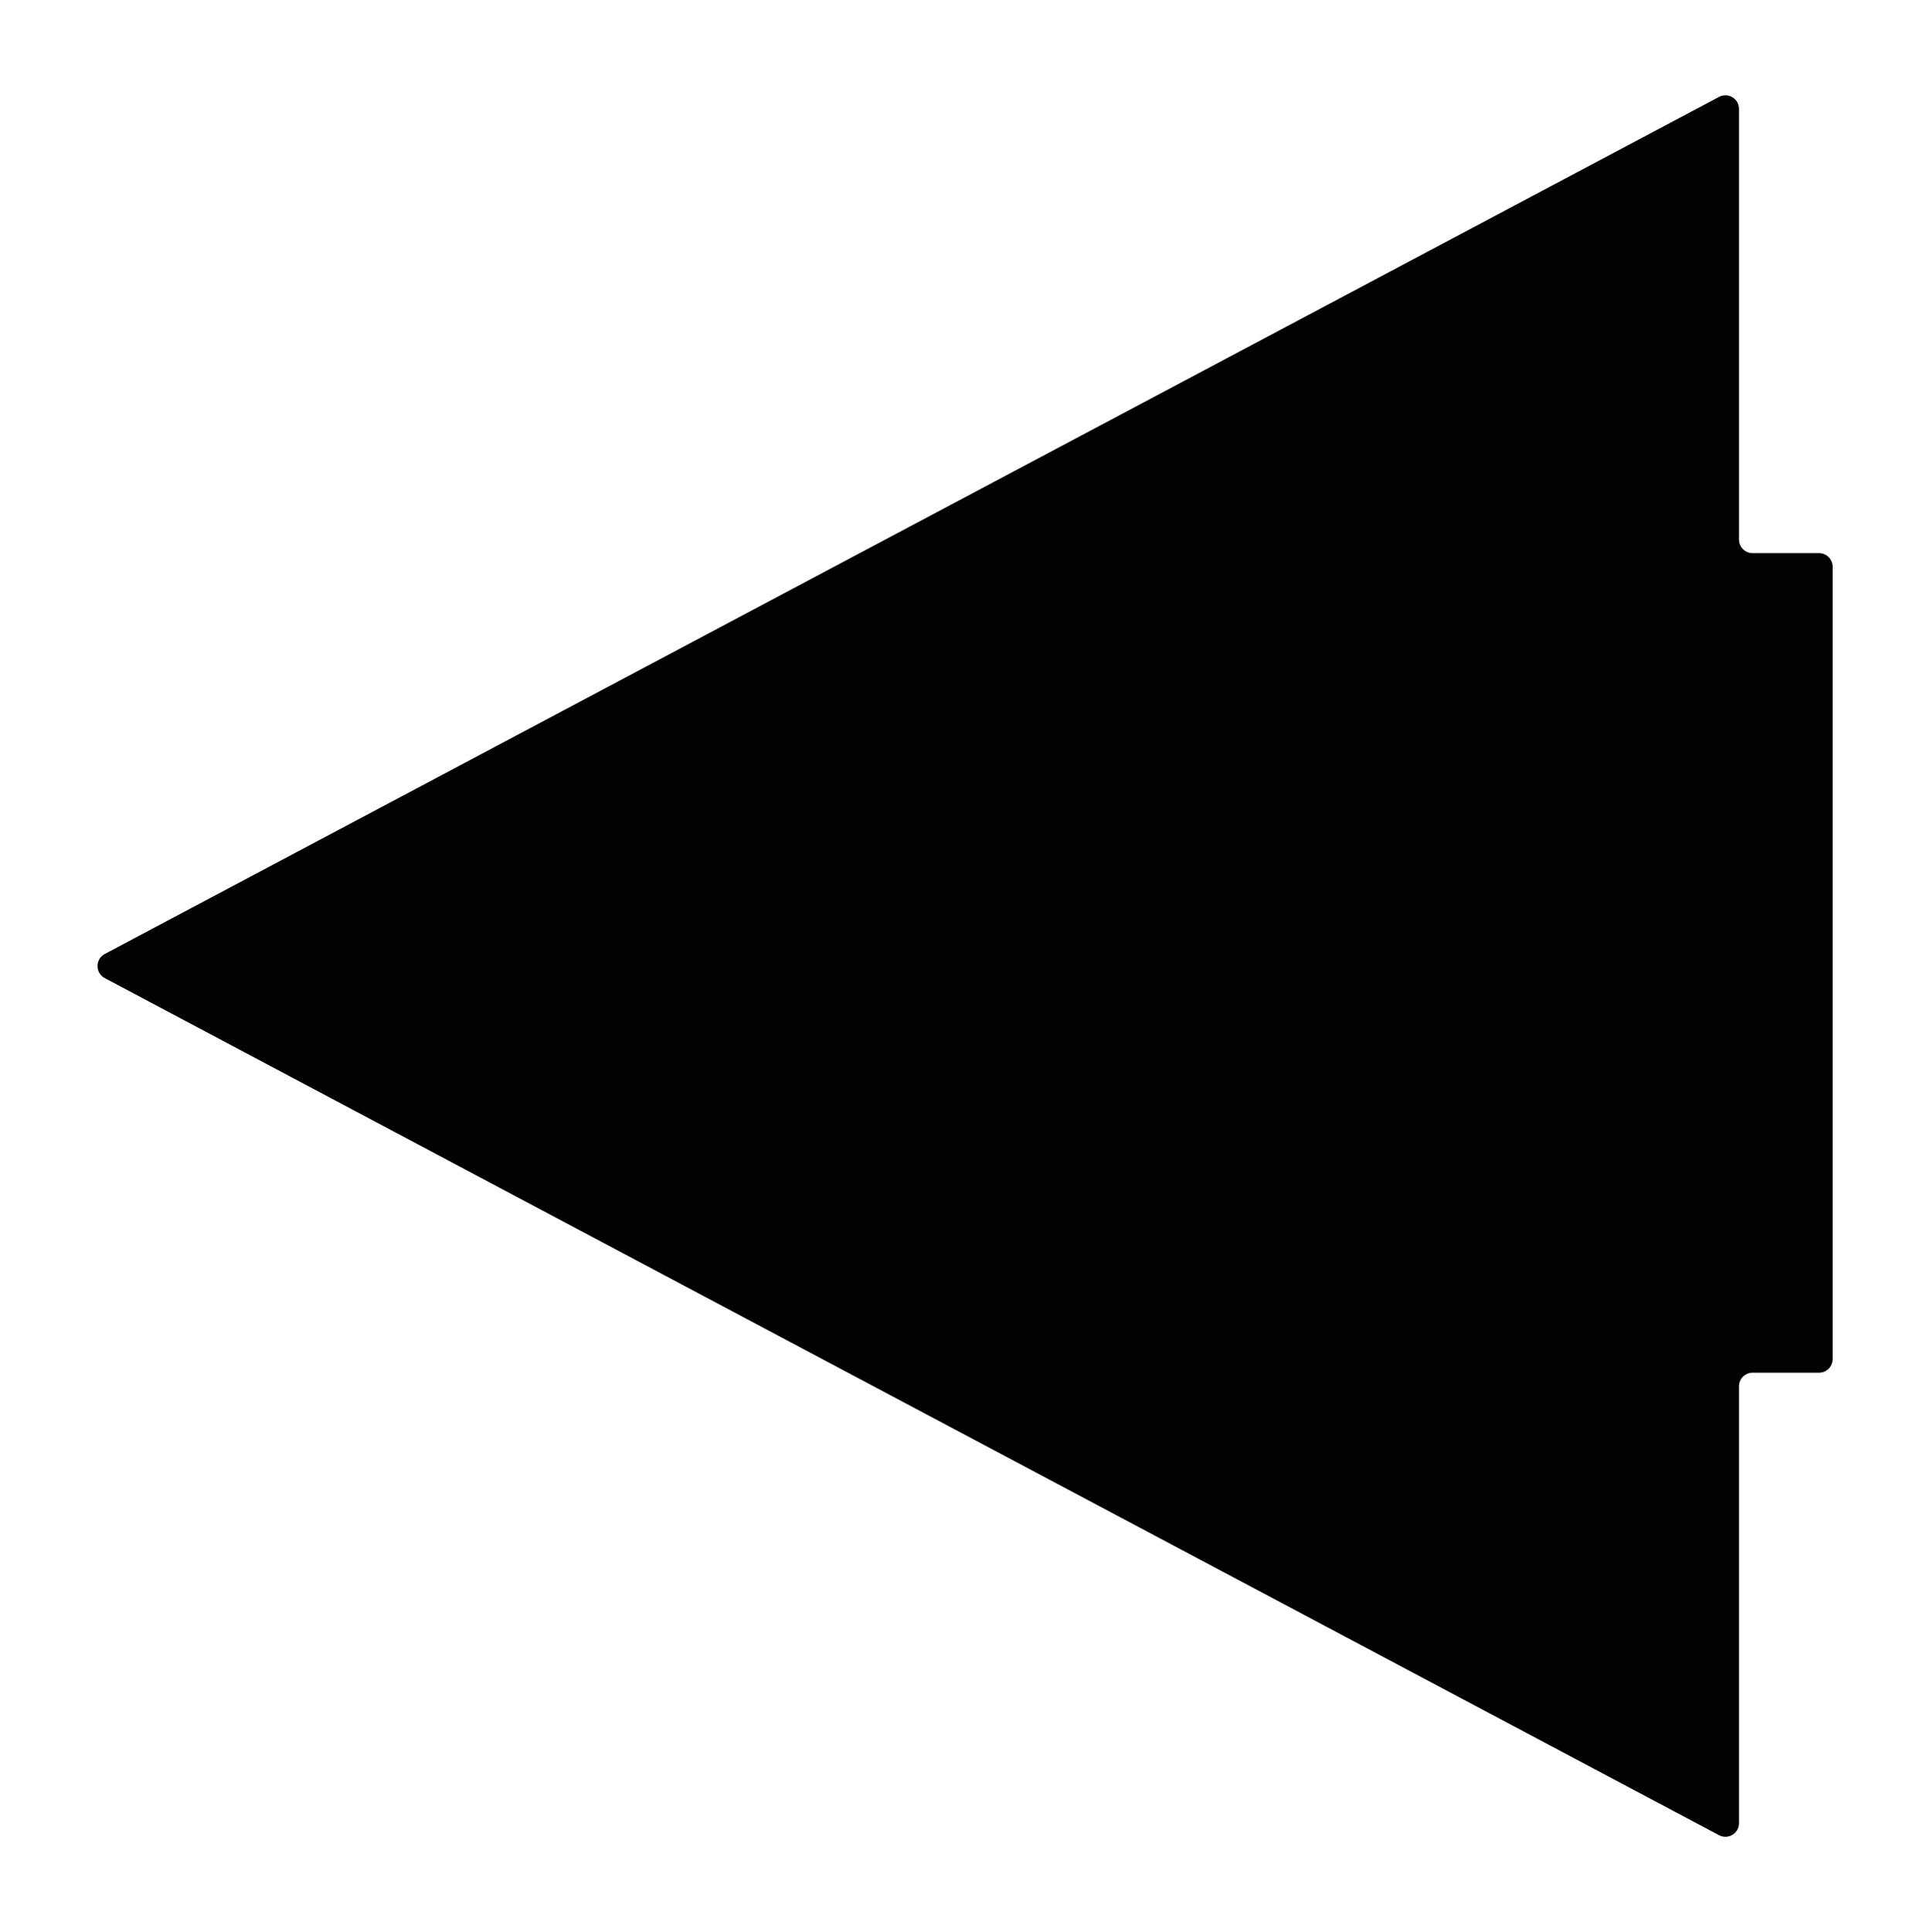 <?xml version="1.0" encoding="utf-8"?>
<!-- Generator: Adobe Illustrator 15.1.0, SVG Export Plug-In . SVG Version: 6.00 Build 0)  -->
<!DOCTYPE svg PUBLIC "-//W3C//DTD SVG 1.1//EN" "http://www.w3.org/Graphics/SVG/1.1/DTD/svg11.dtd">
<svg version="1.1" id="Layer_1" xmlns="http://www.w3.org/2000/svg" xmlns:xlink="http://www.w3.org/1999/xlink" x="0px" y="0px"
	 width="283.68px" height="283.92px" viewBox="0 0 283.68 283.92" enable-background="new 0 0 283.68 283.92" xml:space="preserve">
<g>
	<g>
		<path fill="#020202" d="M15.394,143.728l237.279,125.957c1.332,0.707,2.937-0.26,2.937-1.768v-64.2c0-1.104,0.896-2,2-2h9.763
			c1.104,0,2-0.896,2-2V83.286c0-1.104-0.896-2-2-2h-9.763c-1.104,0-2-0.895-2-2V16.003c0-1.508-1.604-2.474-2.937-1.767
			L15.394,140.193C13.978,140.945,13.978,142.976,15.394,143.728"/>
	</g>
</g>
</svg>
